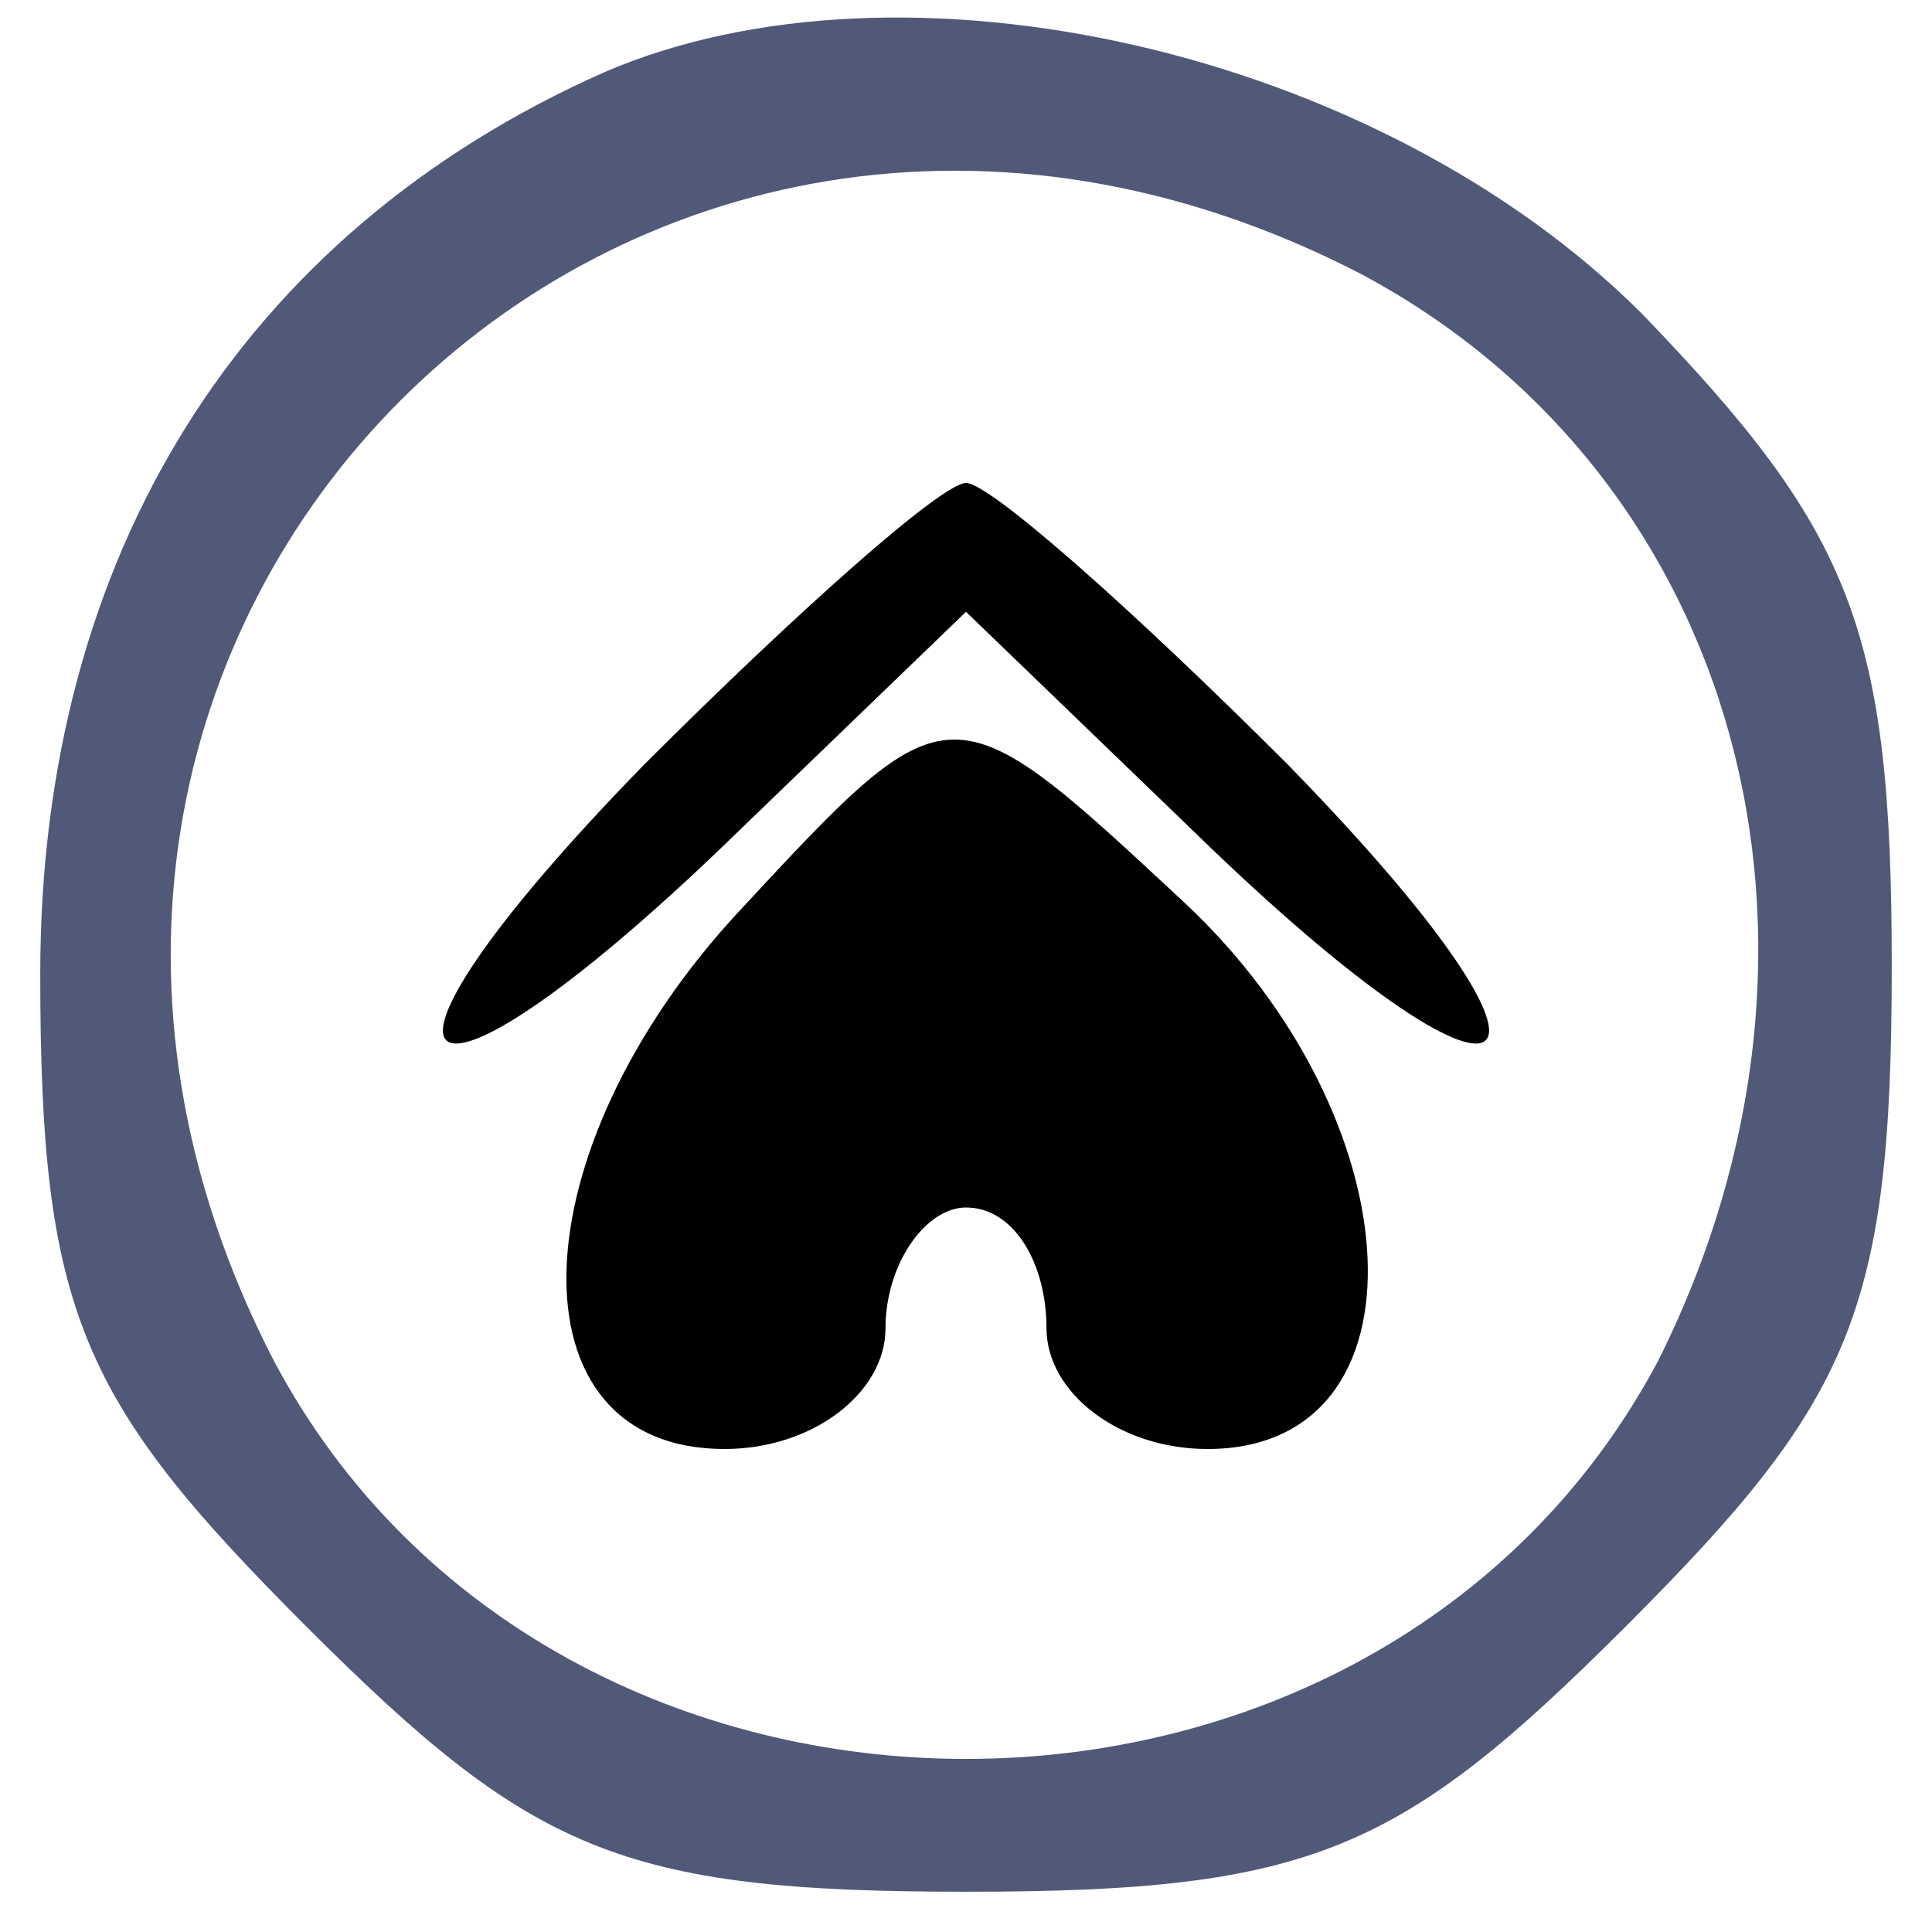 <?xml version="1.0" standalone="no"?>
<!DOCTYPE svg PUBLIC "-//W3C//DTD SVG 20010904//EN"
 "http://www.w3.org/TR/2001/REC-SVG-20010904/DTD/svg10.dtd">
<svg version="1.0" xmlns="http://www.w3.org/2000/svg"
 width="24pt" height="24pt" viewBox="0 0 24 24"
 preserveAspectRatio="xMidYMid meet" fill="none">

<g transform="translate(0,24) scale(0.1,-0.1)"
fill="#000000" stroke="none">
<path d="M75 231 c-45 -20 -70 -60 -70 -112 0 -42 5 -53 33 -81 28 -28 39 -33
82 -33 43 0 54 5 82 33 28 28 33 39 33 82 0 42 -5 54 -31 81 -33 33 -92 46
-129 30z m94 -25 c47 -25 63 -83 37 -135 -35 -66 -137 -66 -172 0 -47 91 44
182 135 135z" fill="#515979"/>
<path d="M80 145 c-40 -41 -29 -48 12 -8 l28 27 28 -27 c41 -40 52 -33 12 8
-19 19 -37 35 -40 35 -3 0 -21 -16 -40 -35z"/>
<path d="M92 127 c-28 -30 -29 -67 -2 -67 11 0 20 7 20 15 0 8 5 15 10 15 6 0
10 -7 10 -15 0 -8 9 -15 20 -15 28 0 26 41 -3 68 -29 27 -29 27 -55 -1z"/>
</g>
</svg>
